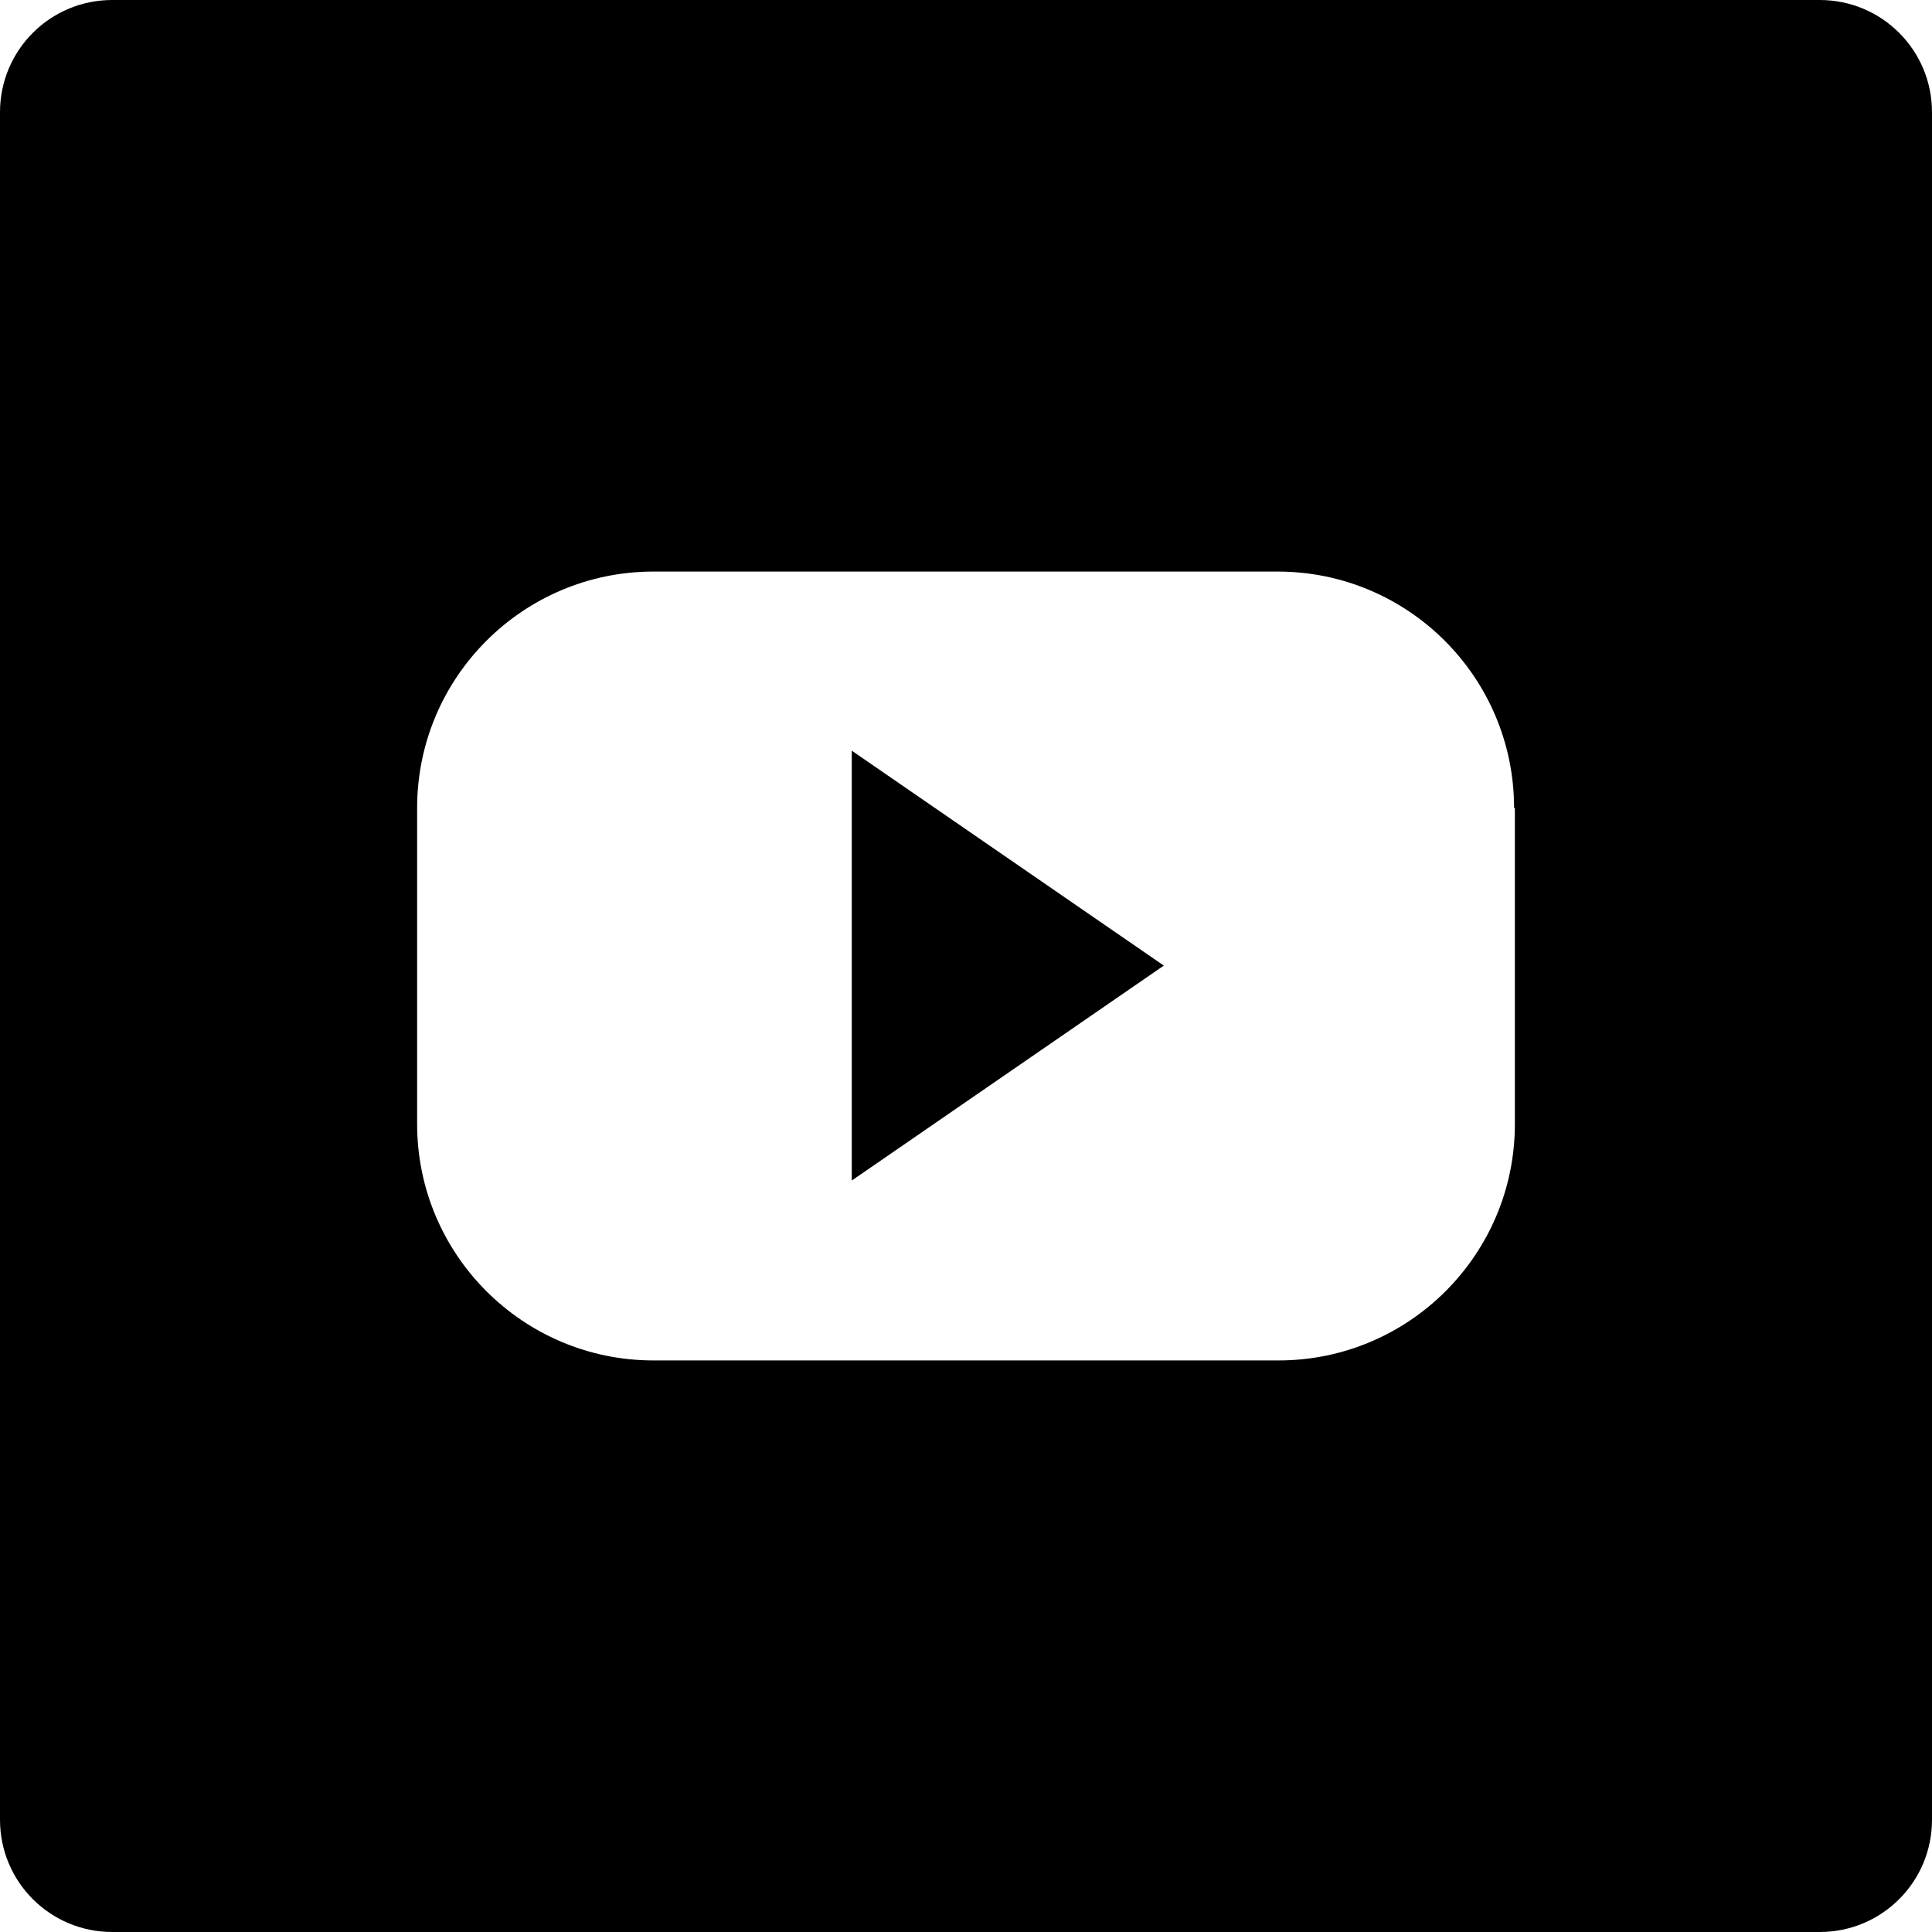 <?xml version="1.0" encoding="utf-8"?>
<!-- Generator: Adobe Illustrator 25.0.0, SVG Export Plug-In . SVG Version: 6.00 Build 0)  -->
<svg version="1.1" id="Capa_1" xmlns="http://www.w3.org/2000/svg" xmlns:xlink="http://www.w3.org/1999/xlink" x="0px" y="0px"
	 viewBox="0 0 242.7 242.7" style="enable-background:new 0 0 242.7 242.7;" xml:space="preserve">
<path d="M107,94.3l39.2,27l-39.2,27V94.3z M242.7,14.1v214.5c0,7.8-6.3,14.1-14.1,14.1H14.1c-7.8,0-14.1-6.3-14.1-14.1V14.1
	C0,6.3,6.3,0,14.1,0h214.5C236.4,0,242.7,6.3,242.7,14.1z M190.2,101.5c0-16.4-13.3-29.7-29.7-29.7H82.1
	c-16.4,0-29.7,13.3-29.7,29.7v39.7c0,16.4,13.3,29.7,29.7,29.7h78.5c16.4,0,29.7-13.3,29.7-29.7V101.5z"/>
</svg>
